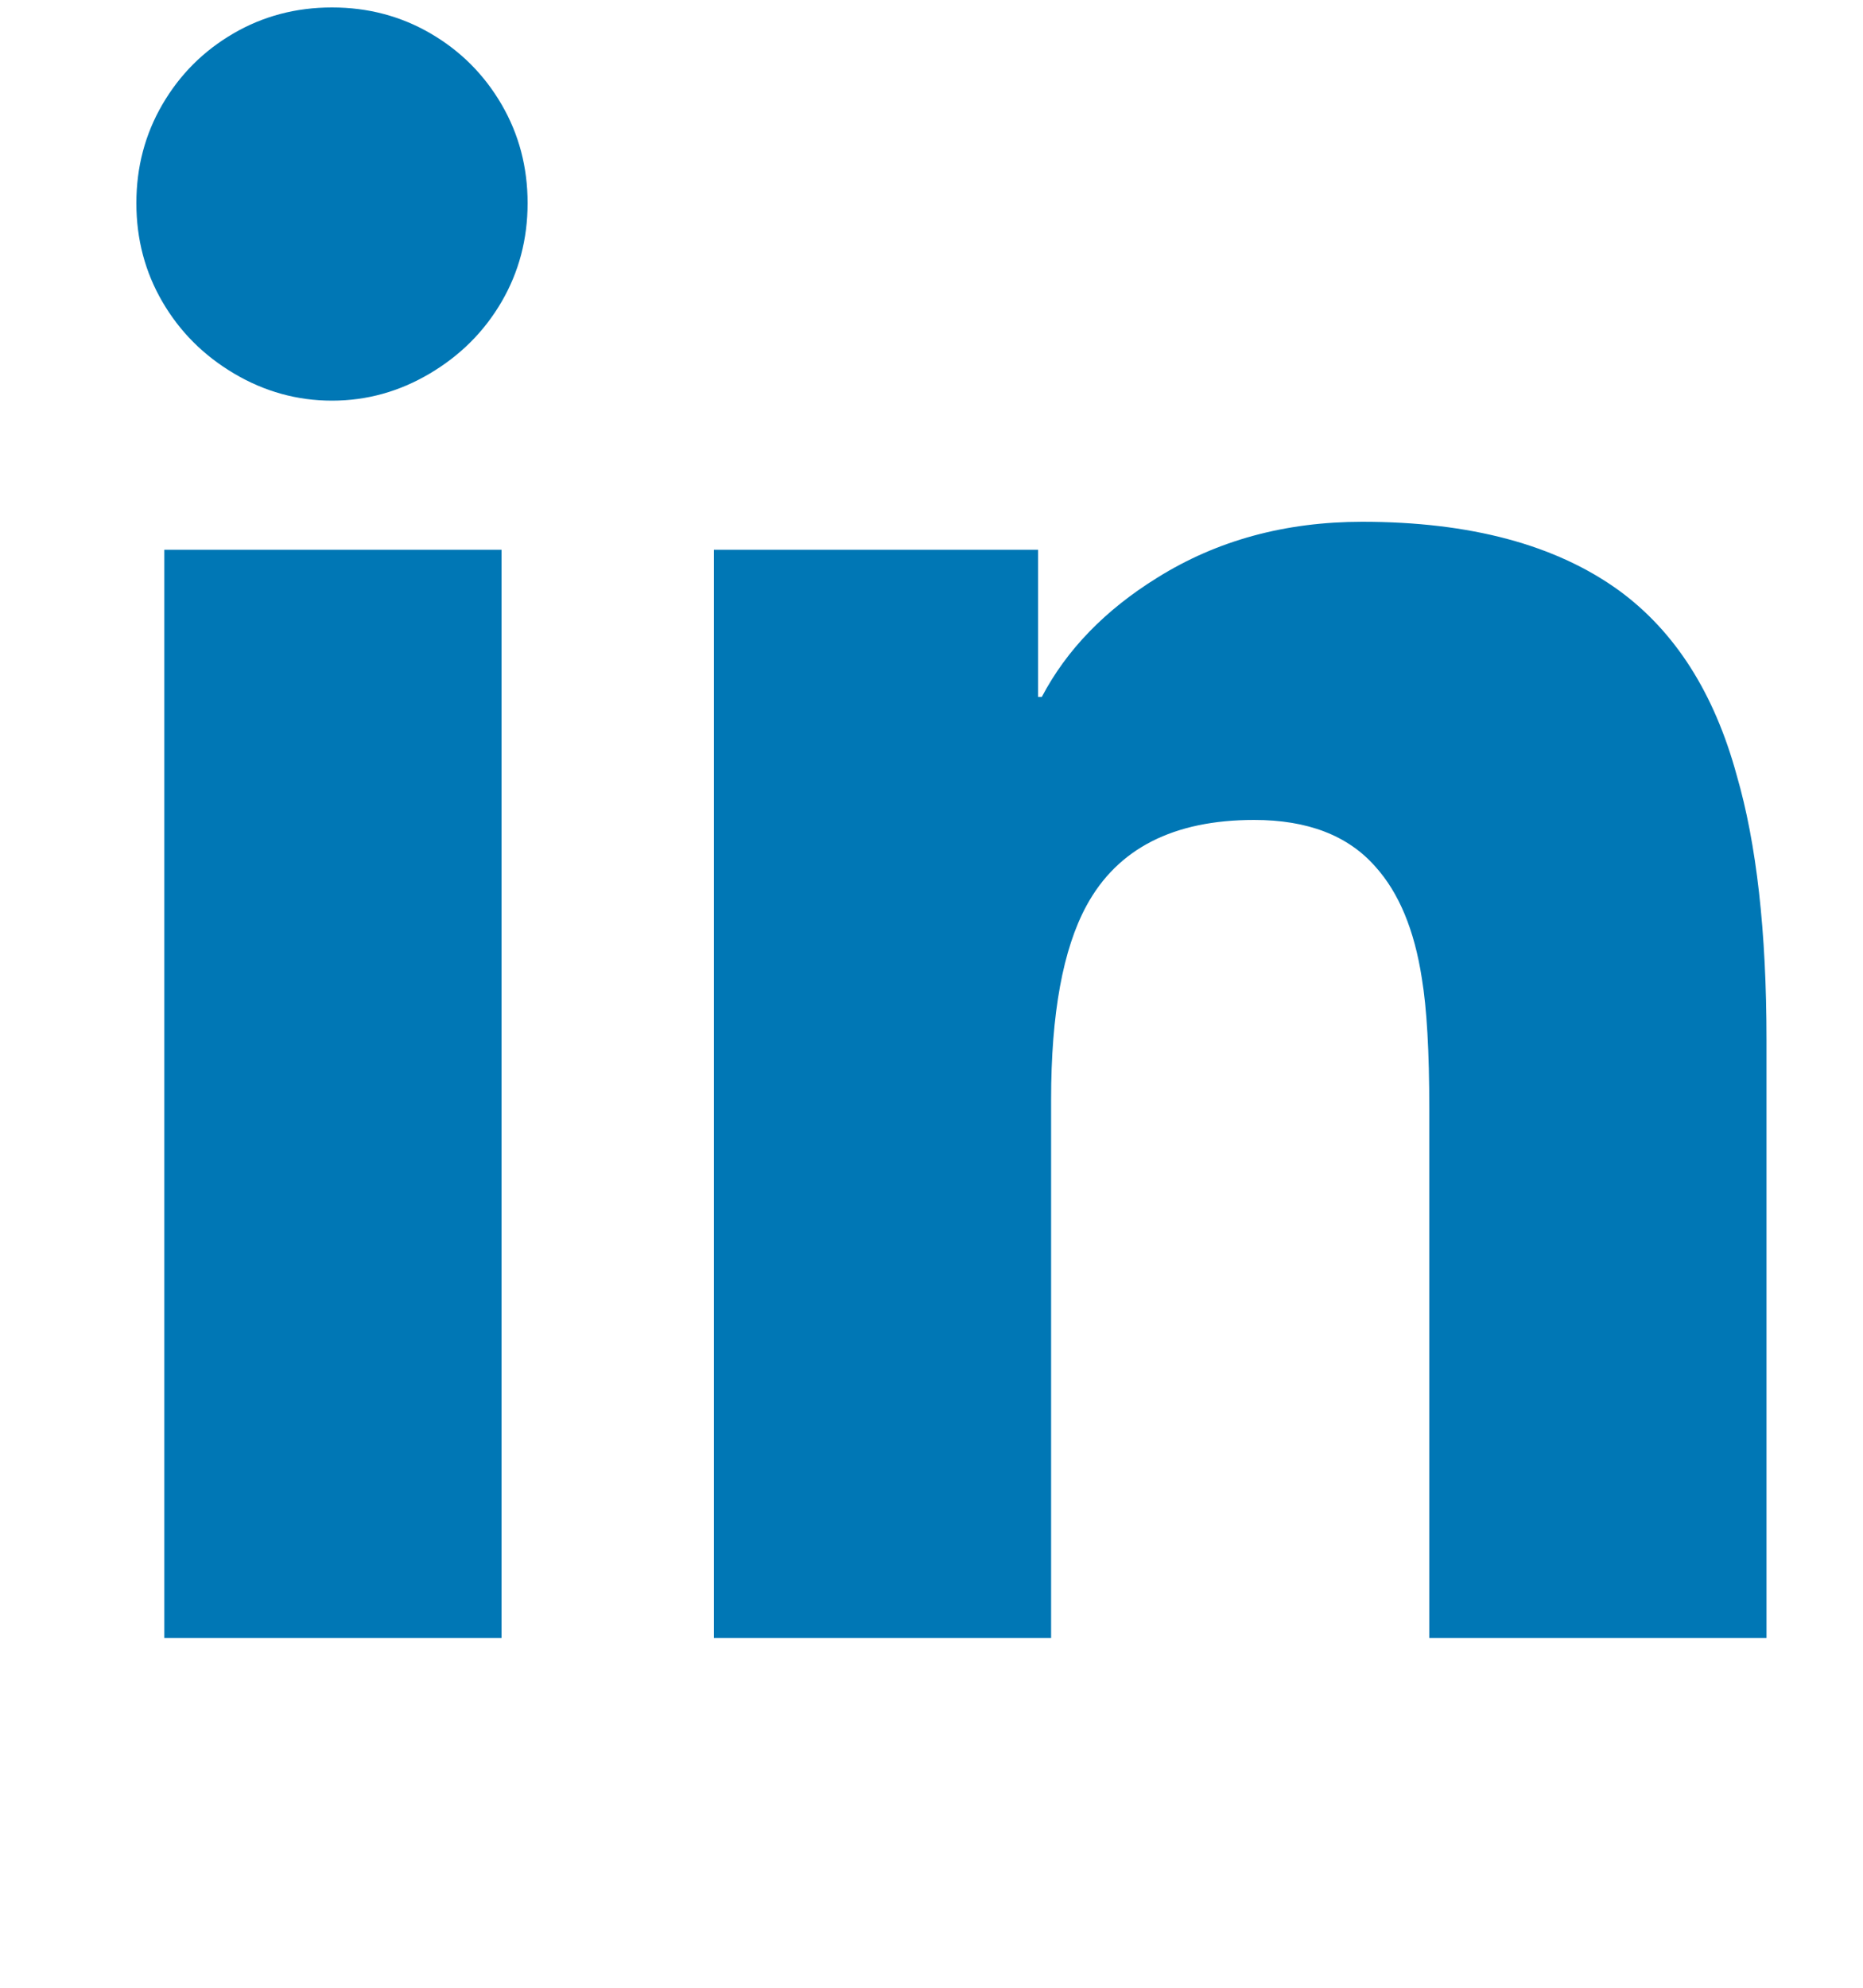 <svg width="15" height="16" viewBox="0 0 15 16" fill="none" xmlns="http://www.w3.org/2000/svg">
<g clip-path="url(#clip0_6314_2637)">
<path d="M4.038 13.185H1.323V4.425H4.038V13.185ZM2.673 3.225C2.393 3.225 2.13 3.152 1.885 3.007C1.64 2.862 1.448 2.67 1.308 2.43C1.168 2.19 1.098 1.925 1.098 1.635C1.098 1.345 1.168 1.08 1.308 0.84C1.448 0.6 1.638 0.41 1.878 0.27C2.118 0.13 2.383 0.06 2.673 0.06C2.963 0.06 3.228 0.13 3.468 0.27C3.708 0.41 3.898 0.6 4.038 0.84C4.178 1.08 4.248 1.345 4.248 1.635C4.248 1.925 4.178 2.19 4.038 2.43C3.898 2.67 3.705 2.862 3.46 3.007C3.215 3.152 2.953 3.225 2.673 3.225ZM14.223 13.185H11.508V8.925C11.508 8.465 11.488 8.115 11.448 7.875C11.388 7.485 11.263 7.185 11.073 6.975C10.853 6.725 10.528 6.6 10.098 6.6C9.448 6.6 8.998 6.83 8.748 7.29C8.558 7.64 8.463 8.16 8.463 8.85V13.185H5.748V4.425H8.358V5.61H8.388C8.588 5.23 8.898 4.91 9.318 4.65C9.798 4.35 10.348 4.2 10.968 4.2C11.838 4.2 12.528 4.385 13.038 4.755C13.488 5.085 13.803 5.58 13.983 6.24C14.143 6.79 14.223 7.5 14.223 8.37V13.185Z" fill="#0077B5"/>
</g>
<defs>
<clipPath id="clip0_6314_2637">
<rect width="15" height="15" fill="white" transform="matrix(1 0 0 -1 0 15.06)"/>
</clipPath>
</defs>
</svg>
